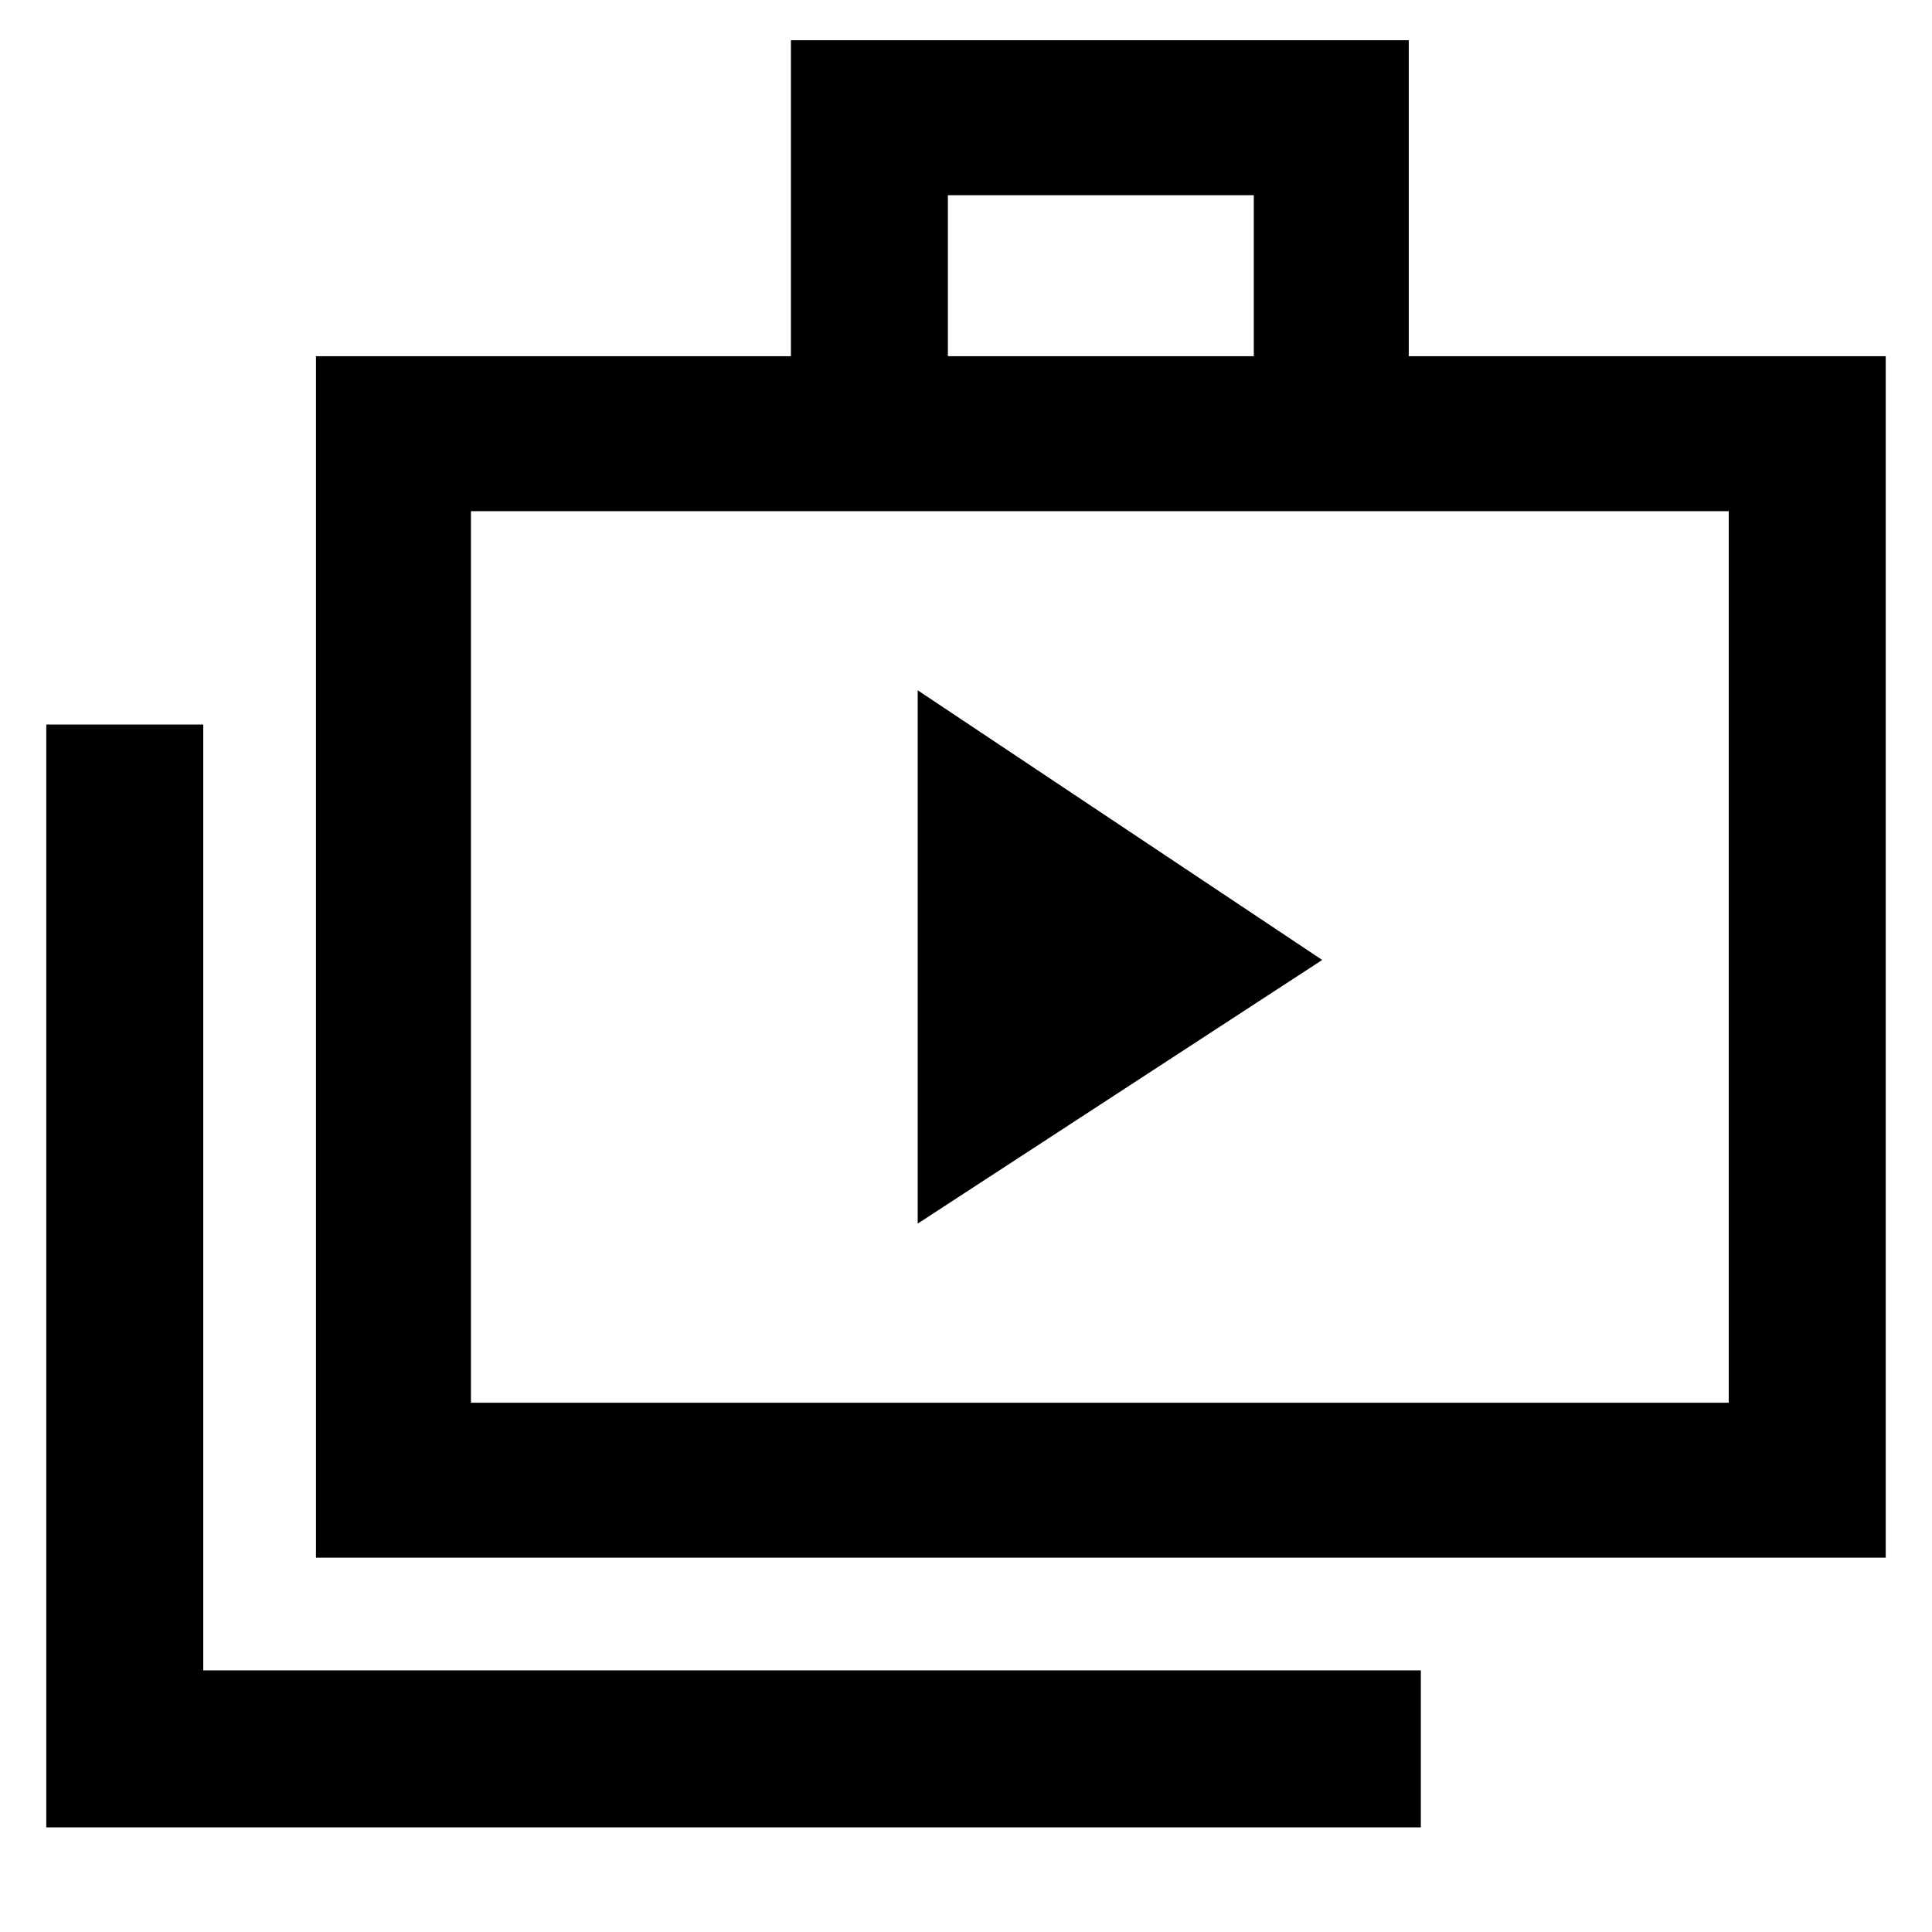 <svg xmlns="http://www.w3.org/2000/svg" height="48" width="48"><path d="M22.8 30.4 32.85 23.85 22.8 17.15ZM1.15 45.4V18H5.05V41.5H35.3V45.4ZM7.85 38.7V8.85H19.65V1H35V8.85H46.85V38.7ZM23.55 8.85H31.15V4.85H23.55ZM11.7 34.85H42.95V12.7H11.7ZM11.7 12.7V34.85Z"/></svg>